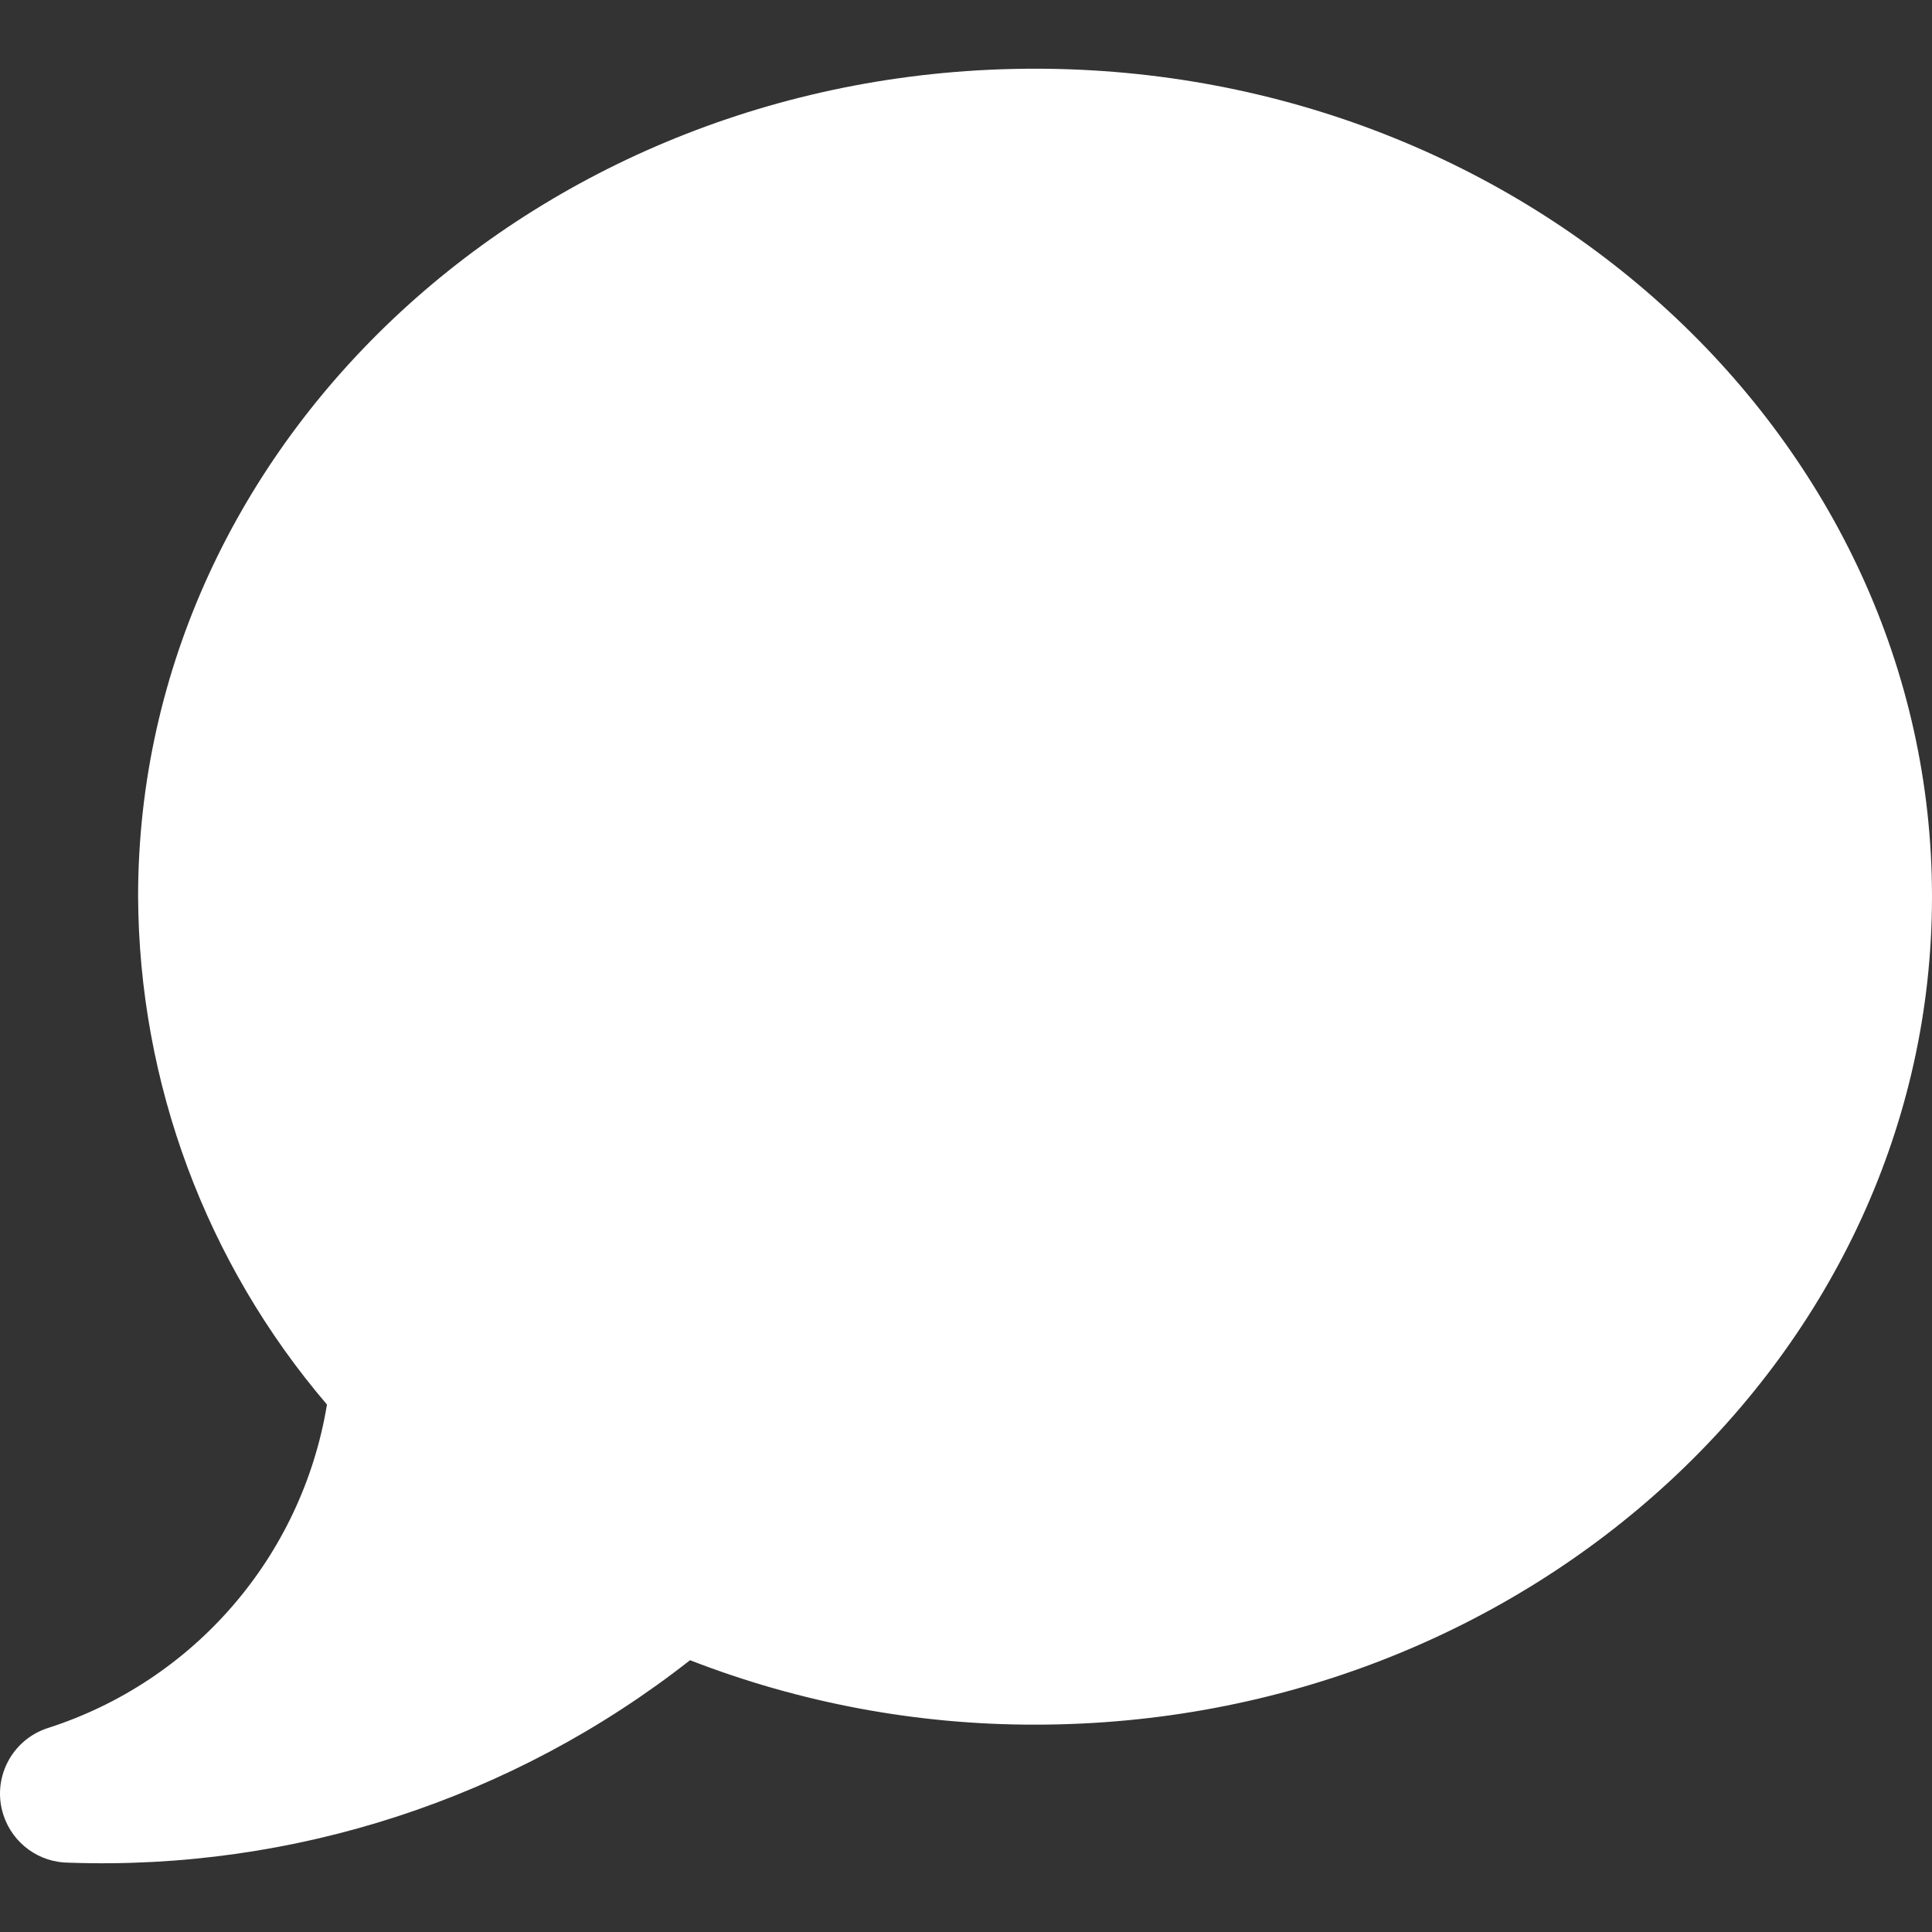 <svg width="25" height="25" viewBox="0 0 25 25" fill="none" xmlns="http://www.w3.org/2000/svg">
<rect x="0" y="0" width="25" height="25" fill="#333333" stroke="none"/>
<path d="M13.393 0.889C6.993 0.889 1.787 5.695 1.787 11.603C1.799 14.014 2.665 16.342 4.231 18.175C3.907 20.14 2.509 21.758 0.612 22.363C0.144 22.518 -0.11 23.024 0.046 23.491C0.167 23.857 0.509 24.103 0.894 24.103C3.797 24.205 6.644 23.277 8.929 21.483C10.352 22.036 11.866 22.319 13.393 22.317C19.793 22.317 25 17.511 25 11.603C25 5.695 19.793 0.889 13.393 0.889Z" fill="white"/>
</svg>
